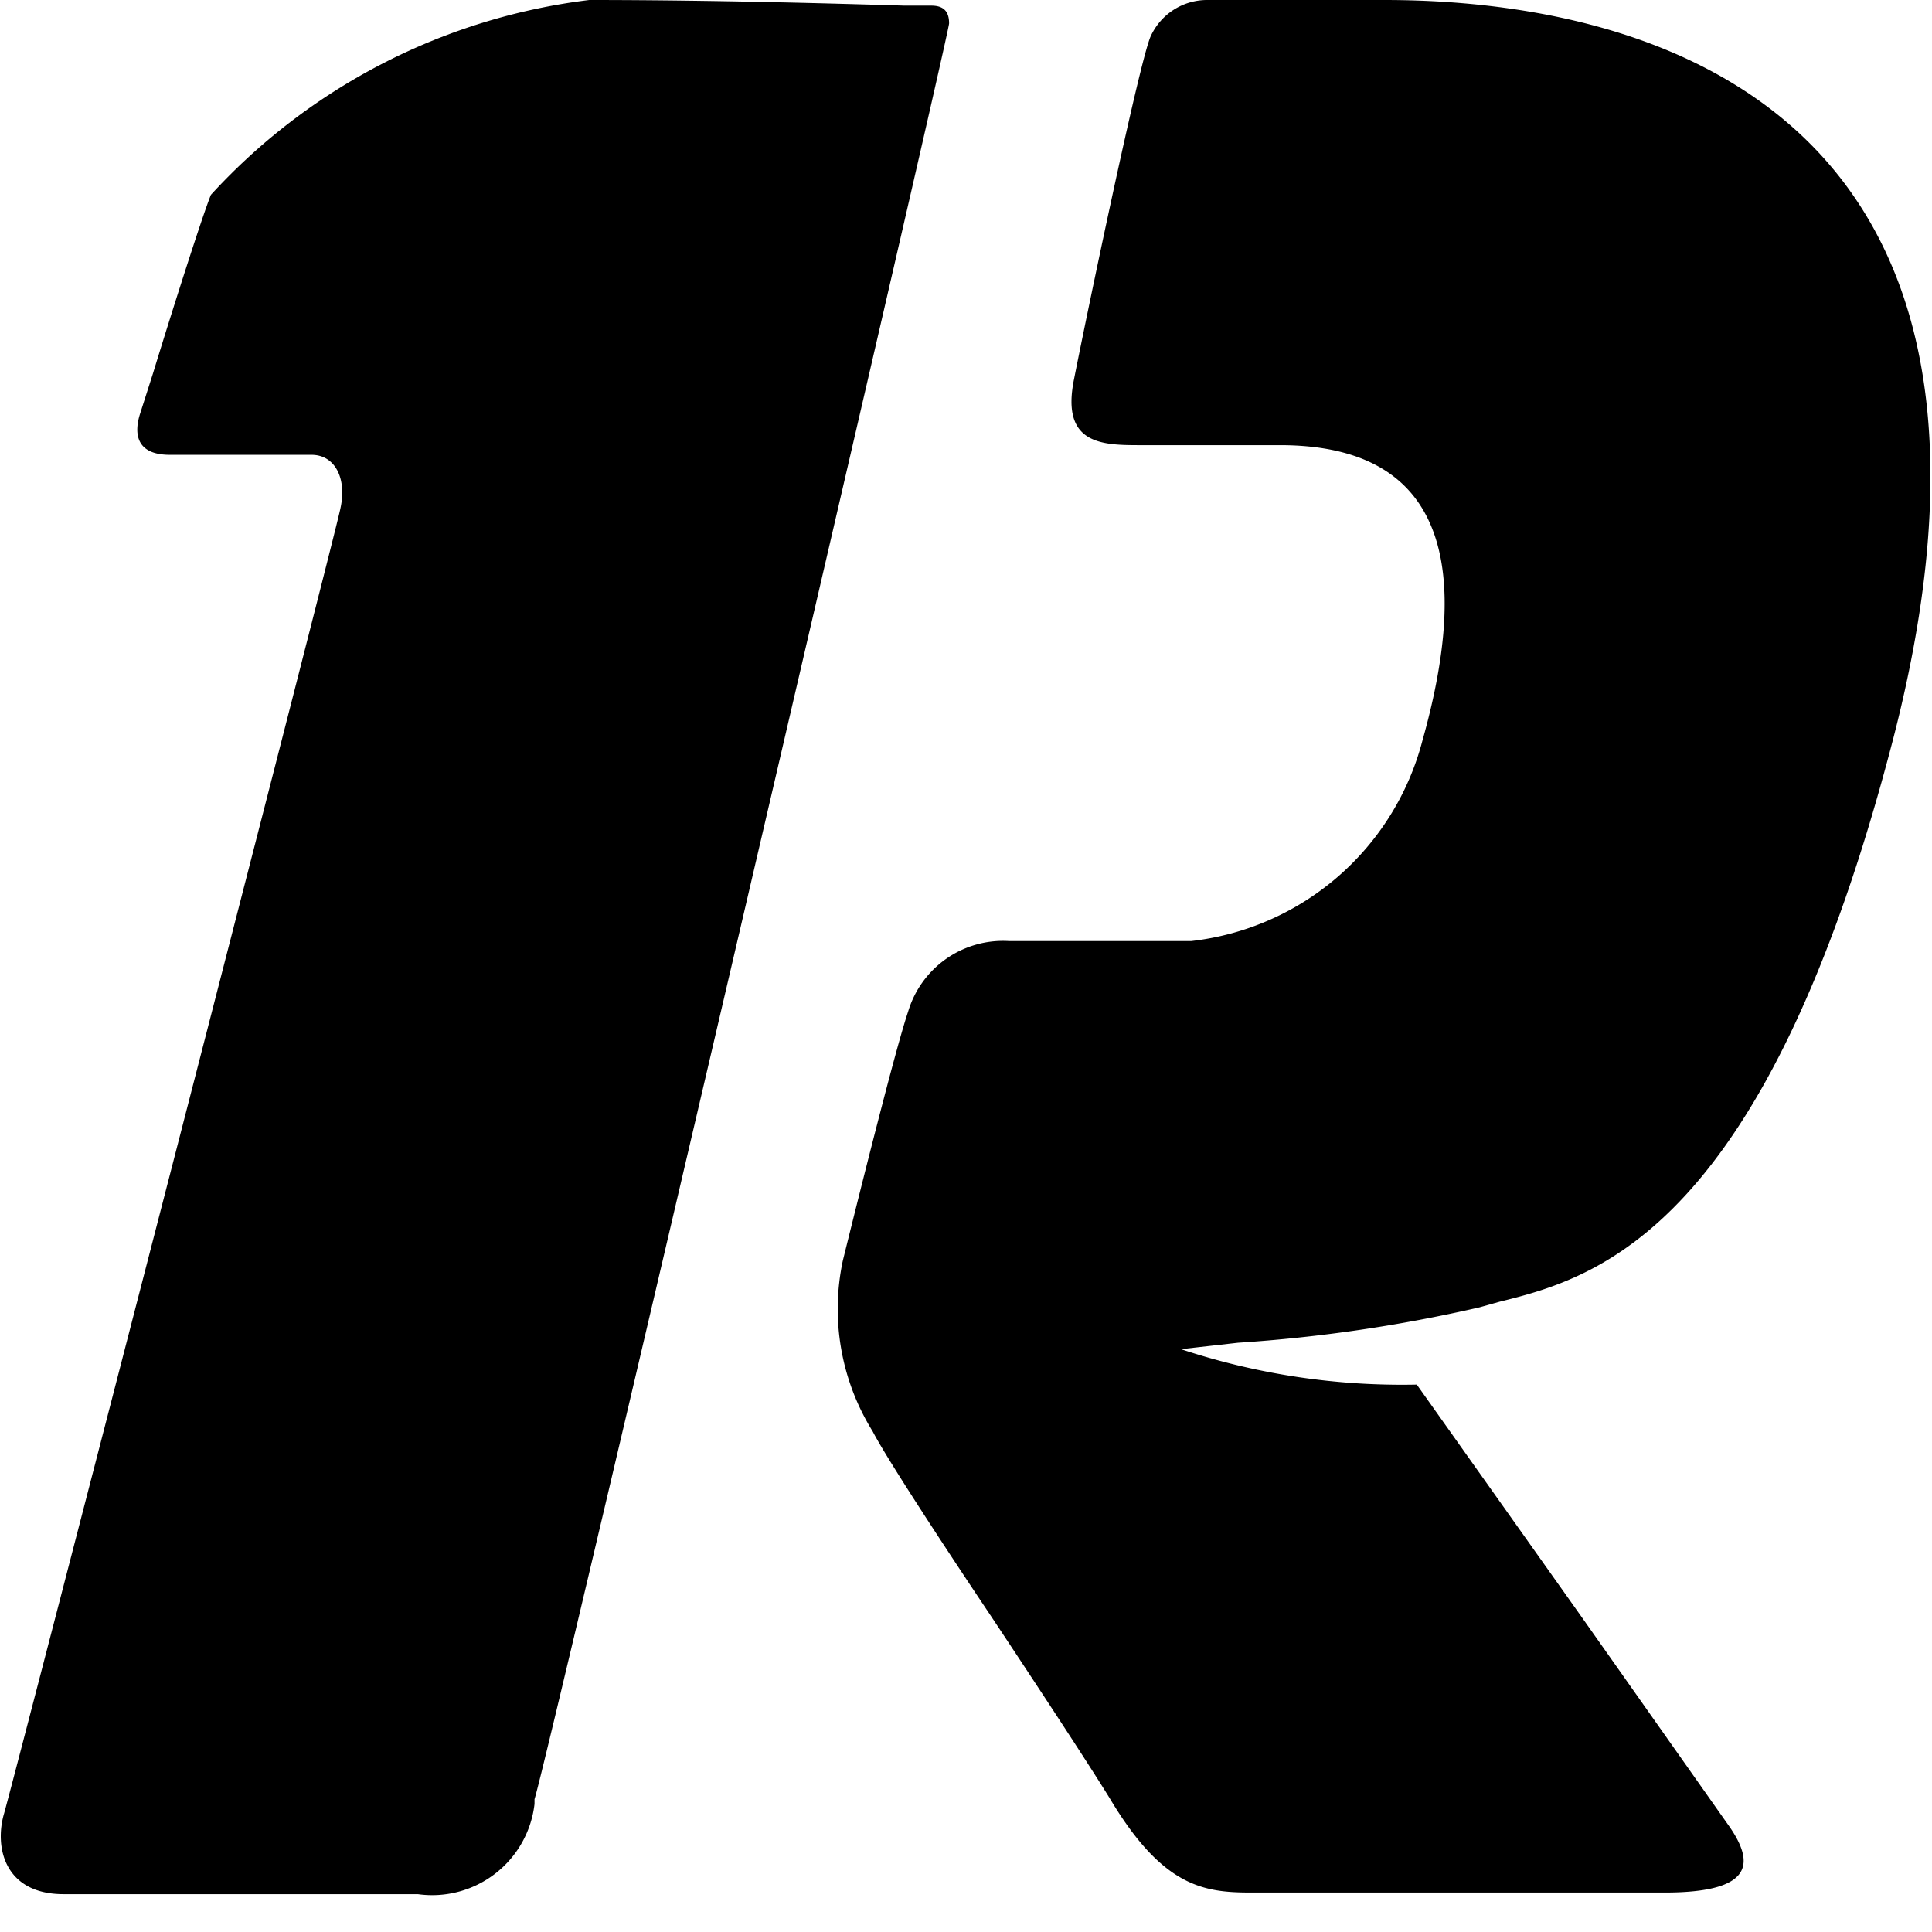 <svg id="Слой_1" data-name="Слой 1" xmlns="http://www.w3.org/2000/svg" viewBox="0 0 24 24"><title>RNTМонтажная область 1</title><path d="M4.23,6.31C4.16,6.68.17,22.12.05,22.53s0,1,.74,1h4.4a1.28,1.28,0,0,0,1.45-1.12l0-.06C6.8,21.87,11.79.44,11.79.29s-.07-.22-.22-.22h-.33C10.56.05,8.94,0,7.32,0a7.62,7.62,0,0,0-4.7,2.42c-.11.27-.5,1.5-.72,2.22l-.16.5c-.07.22-.07.51.37.51H3.87C4.16,5.65,4.31,5.94,4.23,6.31Z"/><path d="M15,0h2.2c2.13,0,8.54.55,6.32,9.17-1.58,6.1-3.67,6.7-4.89,7l-.25.07a18.79,18.79,0,0,1-3,.44l-.71.08a8.74,8.74,0,0,0,2.93.44l2.05,2.89,1.84,2.61c.3.44.3.81-.81.81H15.54c-.59,0-1.1-.07-1.76-1.18-.31-.5-.89-1.38-1.46-2.24-.67-1-1.32-2-1.48-2.31a2.88,2.88,0,0,1-.37-2.12h0c.22-.89.66-2.65.81-3.09a1.23,1.23,0,0,1,1.25-.88H14.8a3.36,3.36,0,0,0,2.87-2.49c.58-2.06.36-3.67-1.77-3.67H14.18c-.48,0-1,0-.84-.81s.8-3.89.95-4.26A.77.77,0,0,1,15,0Z"/></svg>